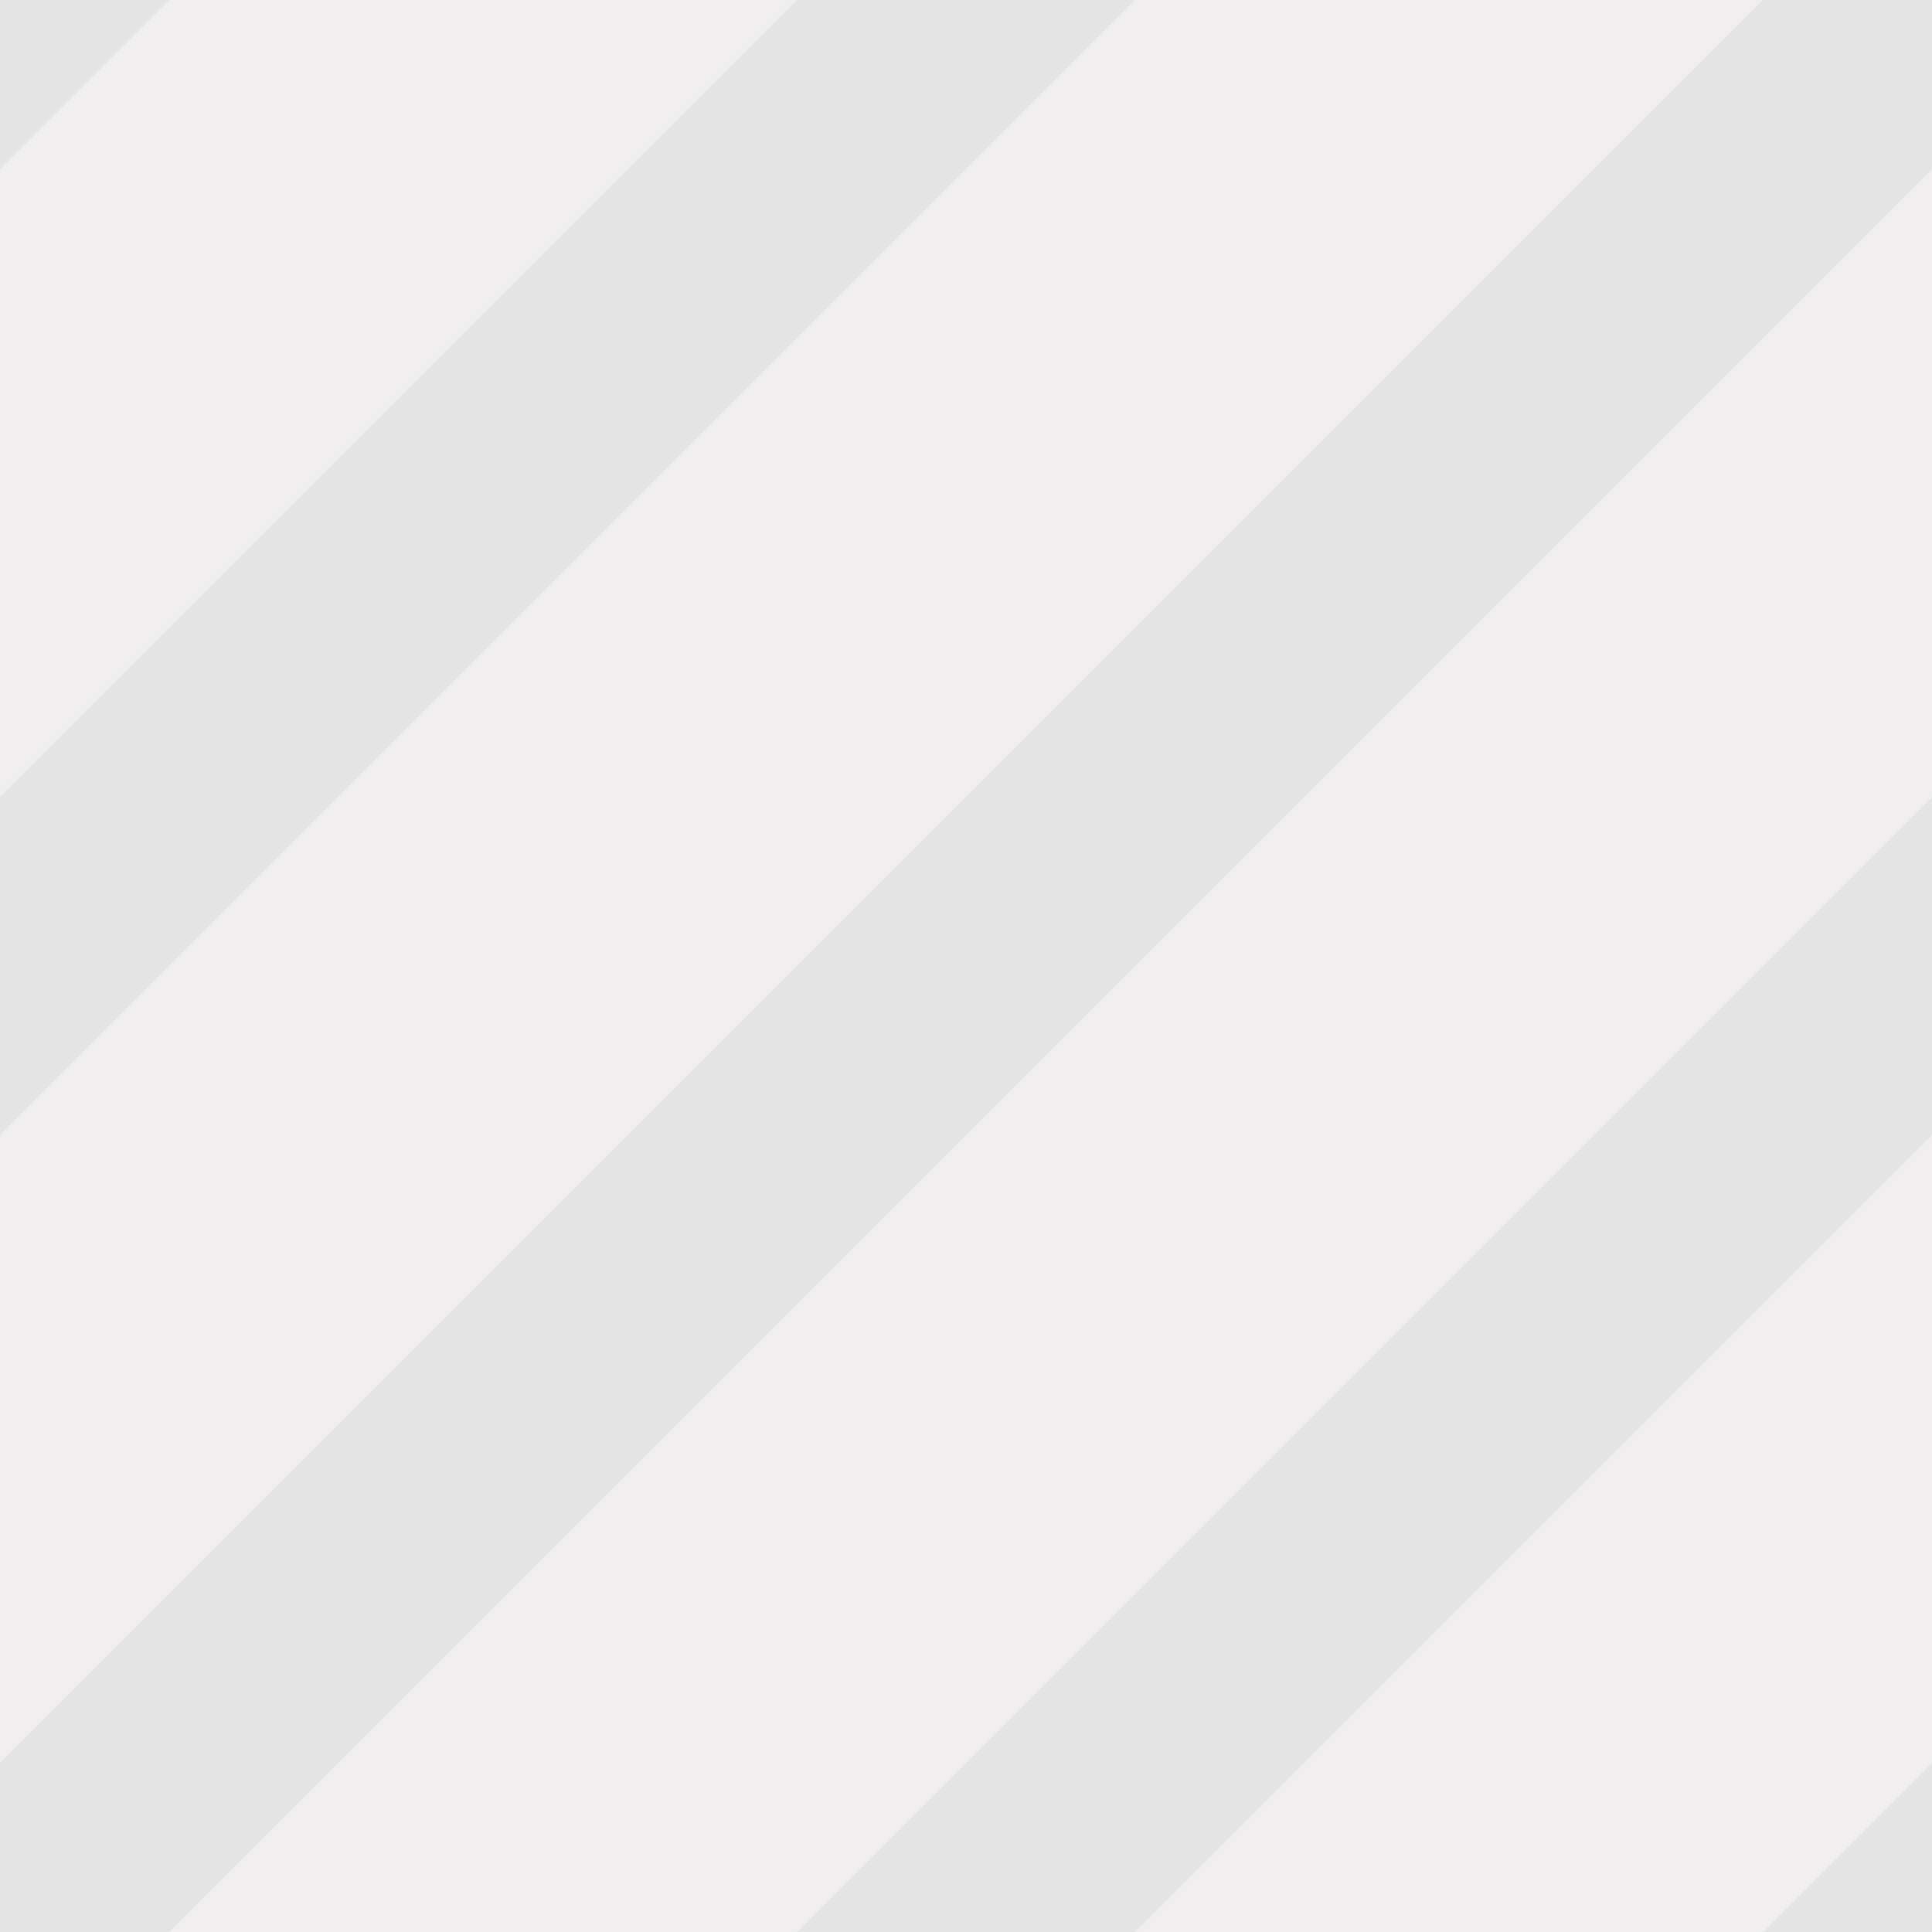 <svg version="1.1" id="Layer_1" xmlns="http://www.w3.org/2000/svg" xmlns:xlink="http://www.w3.org/1999/xlink" x="0px" y="0px" width="8" height="8"
	 viewBox="0 0 8 8" enable-background="new 0 0 8 8" xml:space="preserve">
<path fill="#f0eeee" d="M8,8H0V0h8V8z"/>
<path fill="#e5e4e4" d="M0.7,0L0,0.7V0H0.7z M3.3,0L0,3.3v1.4L4.7,0H3.3z M8,0H7.3L0,7.3V8h0.7L8,0.7V0z M4.7,8L8,4.7V3.3L3.3,8H4.7
	z M8,8V7.3L7.3,8H8z"/>
</svg>